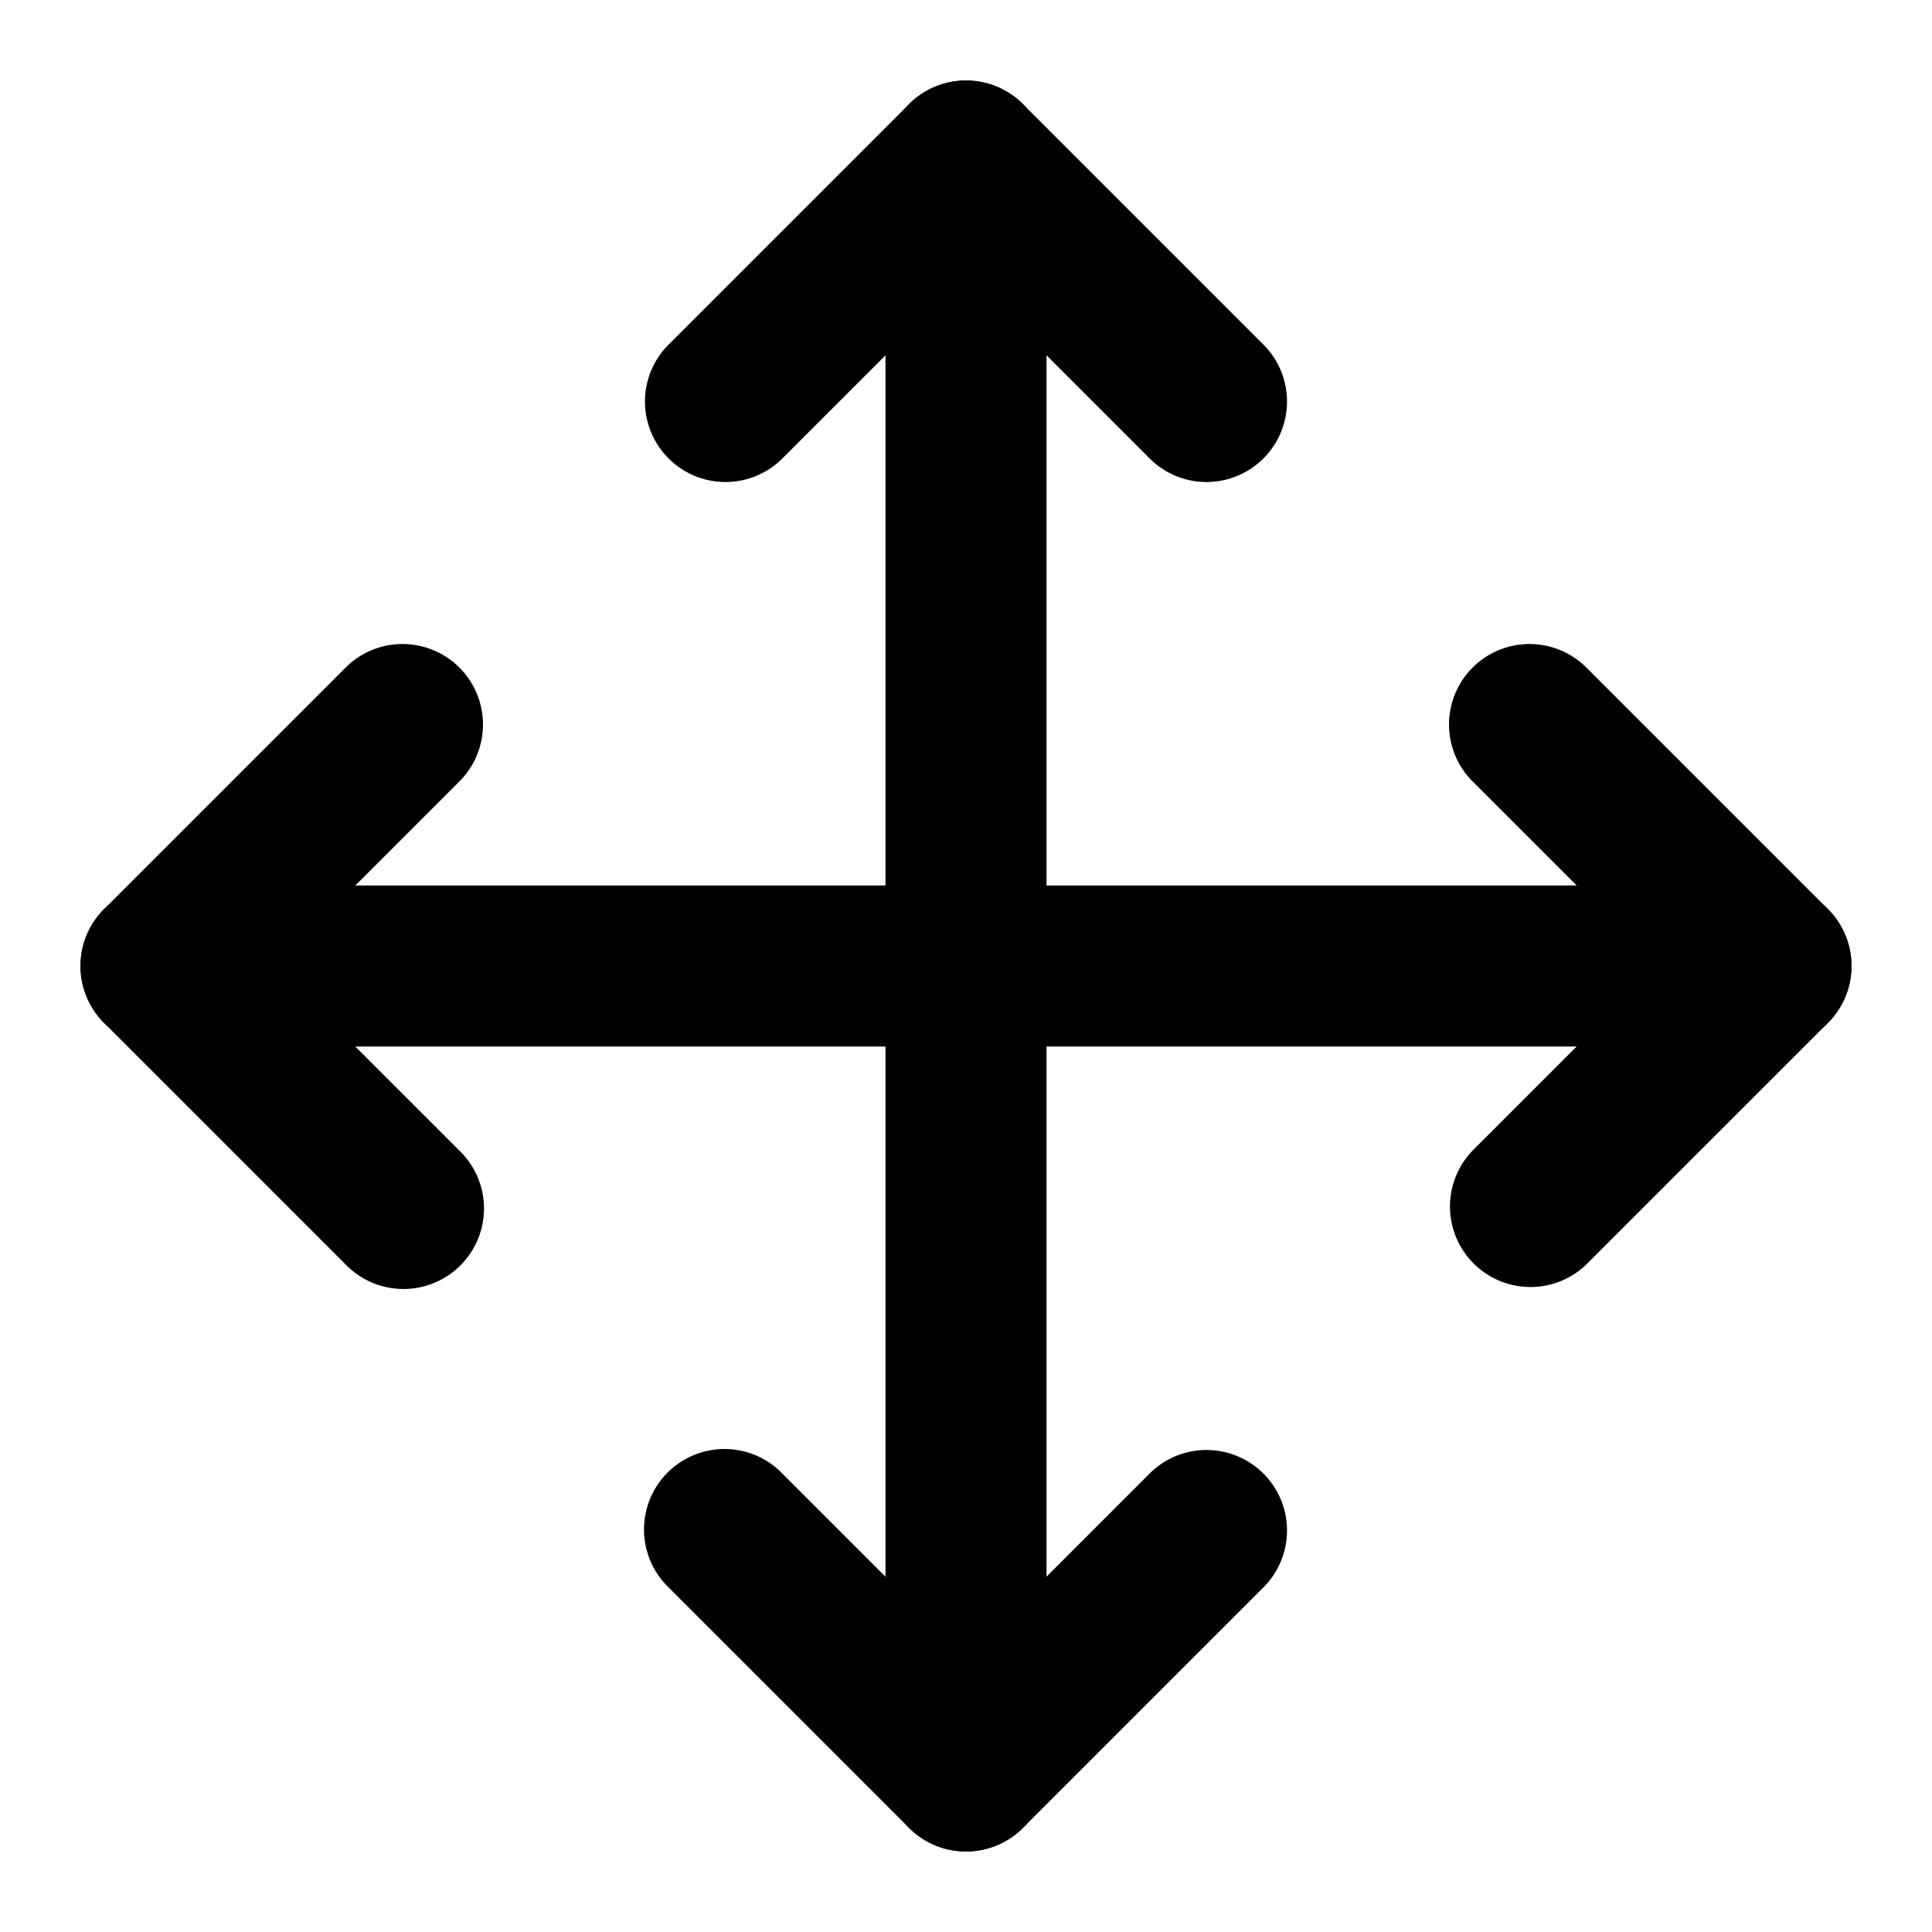<svg aria-label="move" role="img" viewBox="0 0 24 24" xmlns="http://www.w3.org/2000/svg"><g fill-rule="evenodd" clip-rule="evenodd"><path d="M5.707 8.293a1 1 0 010 1.414L3.414 12l2.293 2.293a1 1 0 11-1.414 1.414l-3-3a1 1 0 010-1.414l3-3a1 1 0 011.414 0zM11.293 1.293a1 1 0 011.414 0l3 3a1 1 0 01-1.414 1.414L12 3.414 9.707 5.707a1 1 0 01-1.414-1.414l3-3zM8.293 18.293a1 1 0 011.414 0L12 20.586l2.293-2.293a1 1 0 011.414 1.414l-3 3a1 1 0 01-1.414 0l-3-3a1 1 0 010-1.414zM18.293 8.293a1 1 0 011.414 0l3 3a1 1 0 010 1.414l-3 3a1 1 0 01-1.414-1.414L20.586 12l-2.293-2.293a1 1 0 010-1.414z"/><path d="M1 12a1 1 0 011-1h20a1 1 0 110 2H2a1 1 0 01-1-1z"/><path d="M12 1a1 1 0 011 1v20a1 1 0 11-2 0V2a1 1 0 011-1z"/></g></svg>